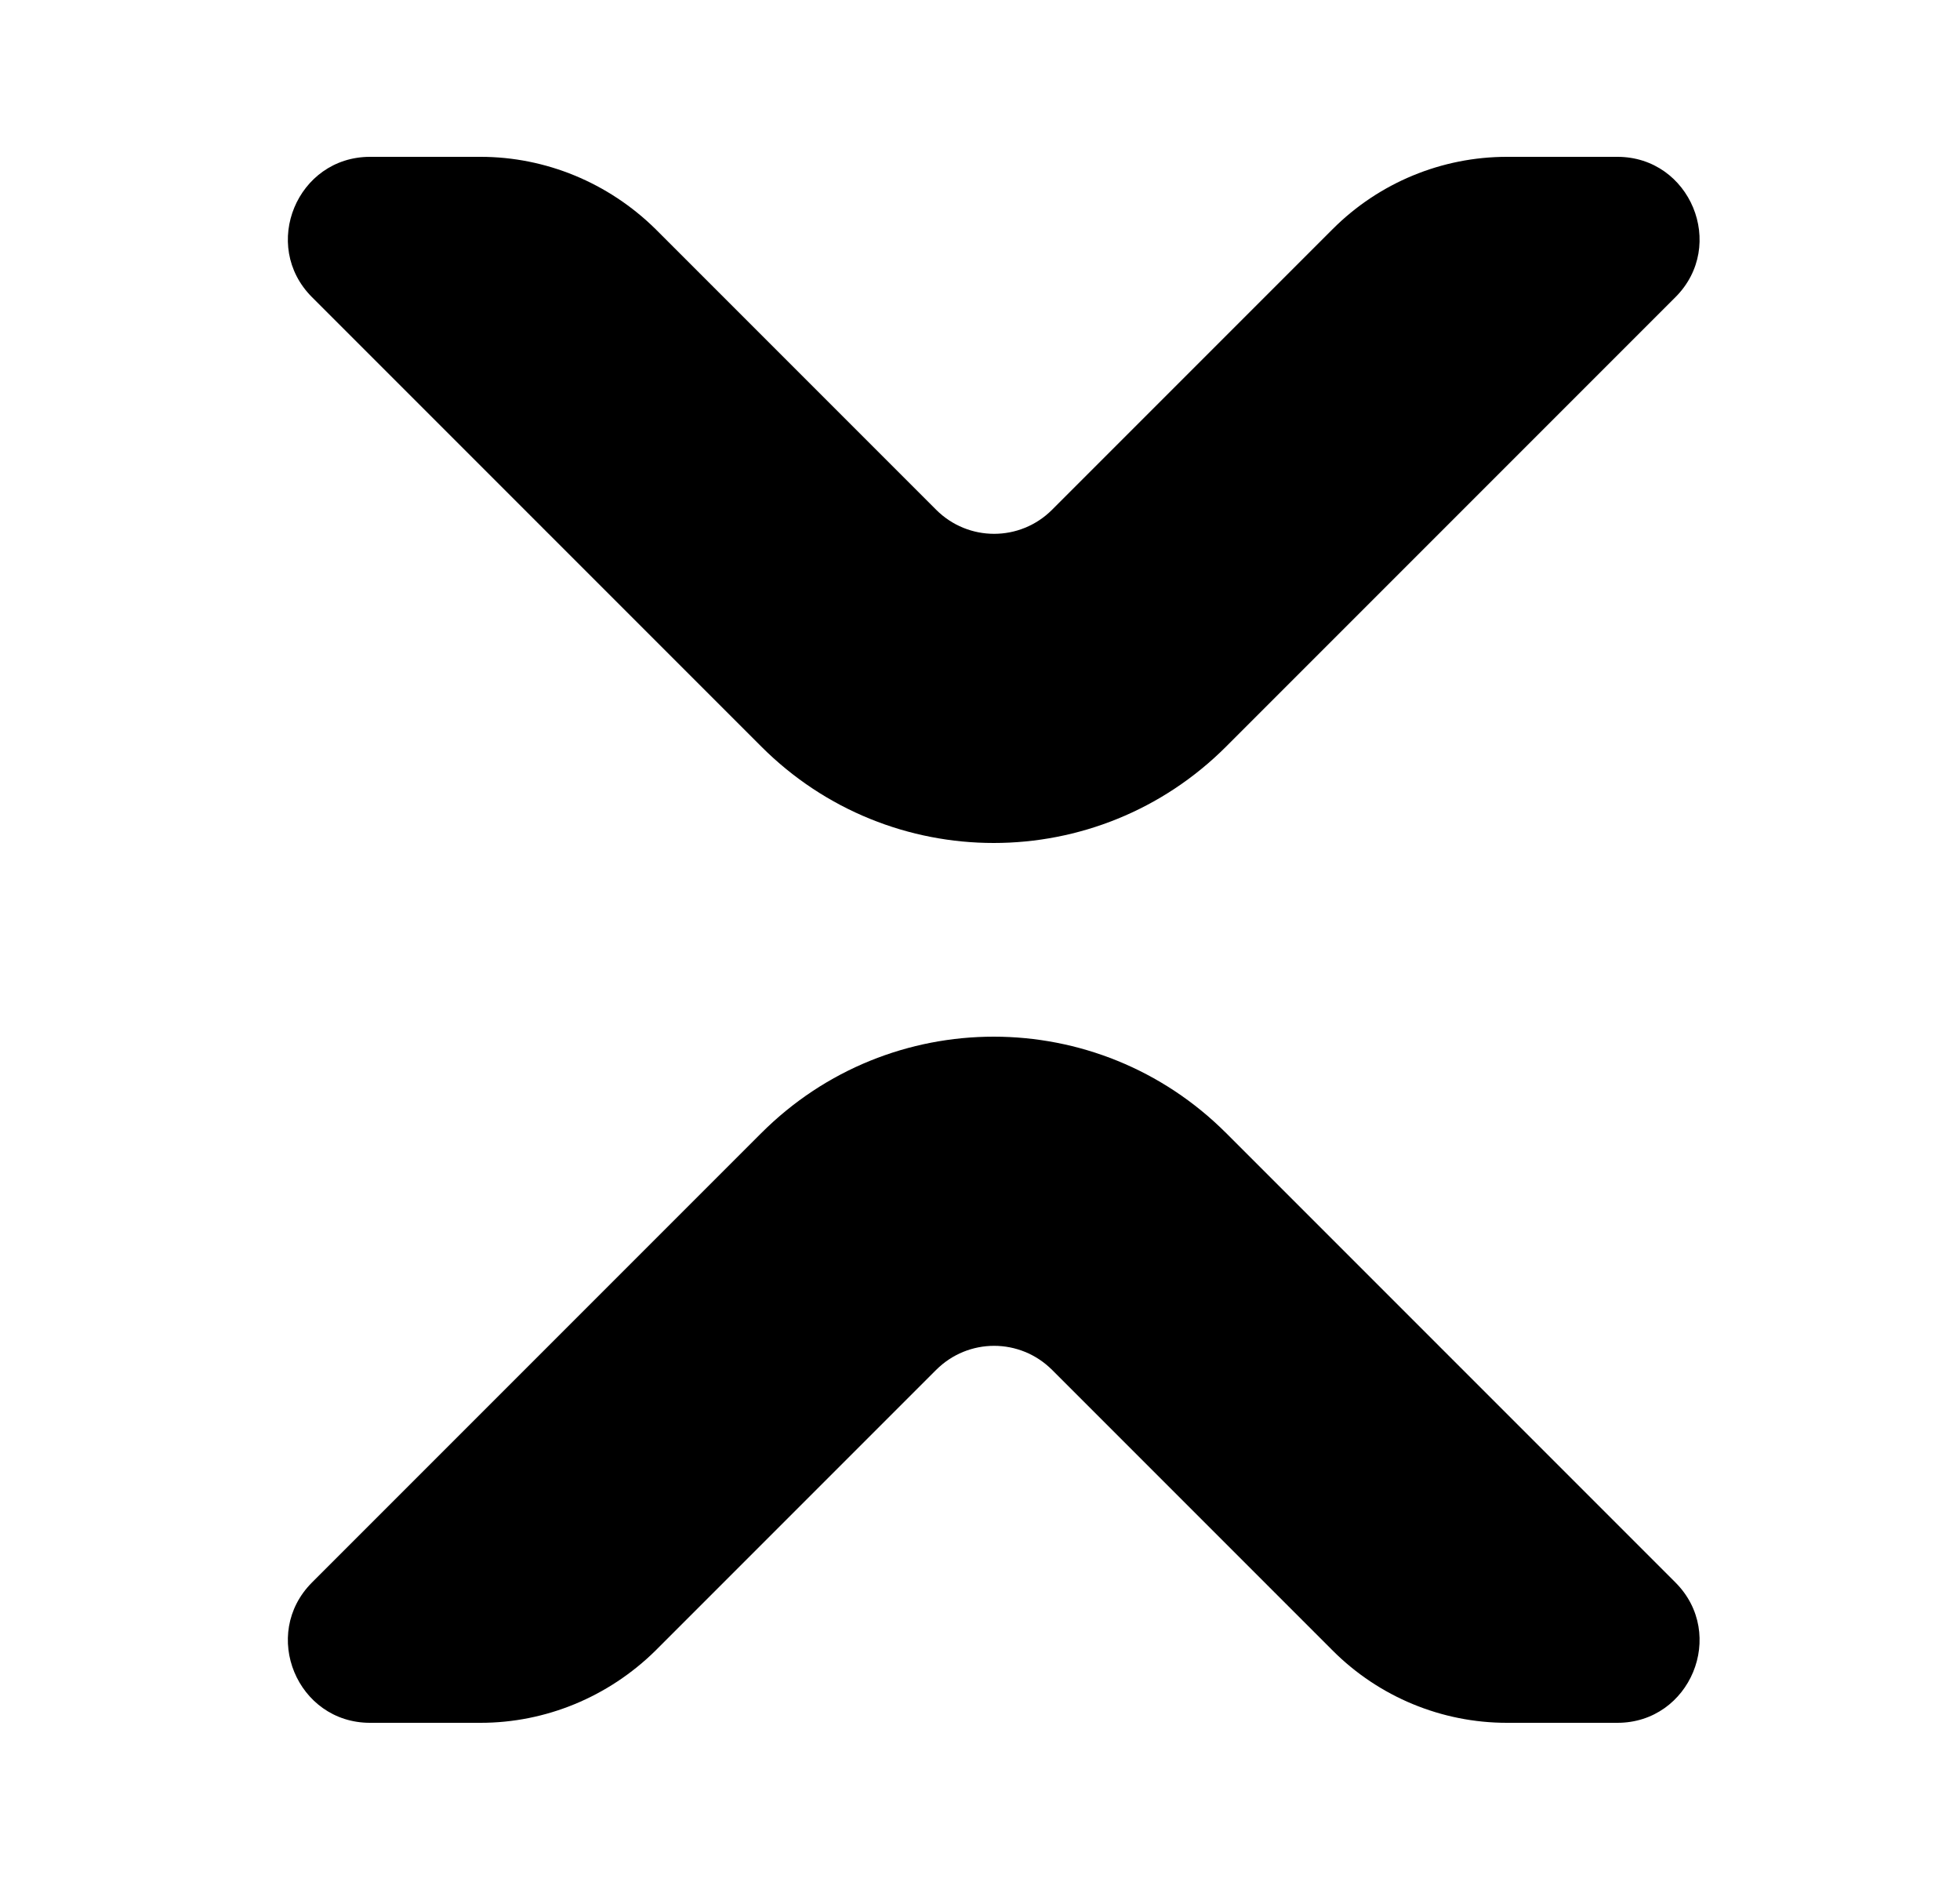 <svg width="25" height="24" viewBox="0 0 25 24" fill="none" xmlns="http://www.w3.org/2000/svg">
<path d="M6.13 2H4.72C3.79 2 3.32 3.13 3.98 3.79L9.71 9.52C11.35 11.16 14 11.16 15.64 9.52L21.37 3.79C22.03 3.13 21.56 2 20.63 2H19.22C18.39 2 17.59 2.33 17 2.92L13.42 6.5C13.01 6.91 12.35 6.91 11.94 6.5L8.36 2.92C7.76 2.33 6.96 2 6.13 2Z" fill="black"/>
<path d="M6.13 21.97H4.72C3.79 21.97 3.32 20.84 3.98 20.18L9.71 14.45C11.35 12.81 14 12.81 15.64 14.45L21.37 20.18C22.03 20.84 21.56 21.97 20.63 21.97H19.22C18.39 21.97 17.59 21.64 17 21.05L13.42 17.47C13.01 17.06 12.35 17.06 11.94 17.47L8.36 21.05C7.76 21.64 6.96 21.97 6.13 21.97Z" fill="black"/>
</svg>
